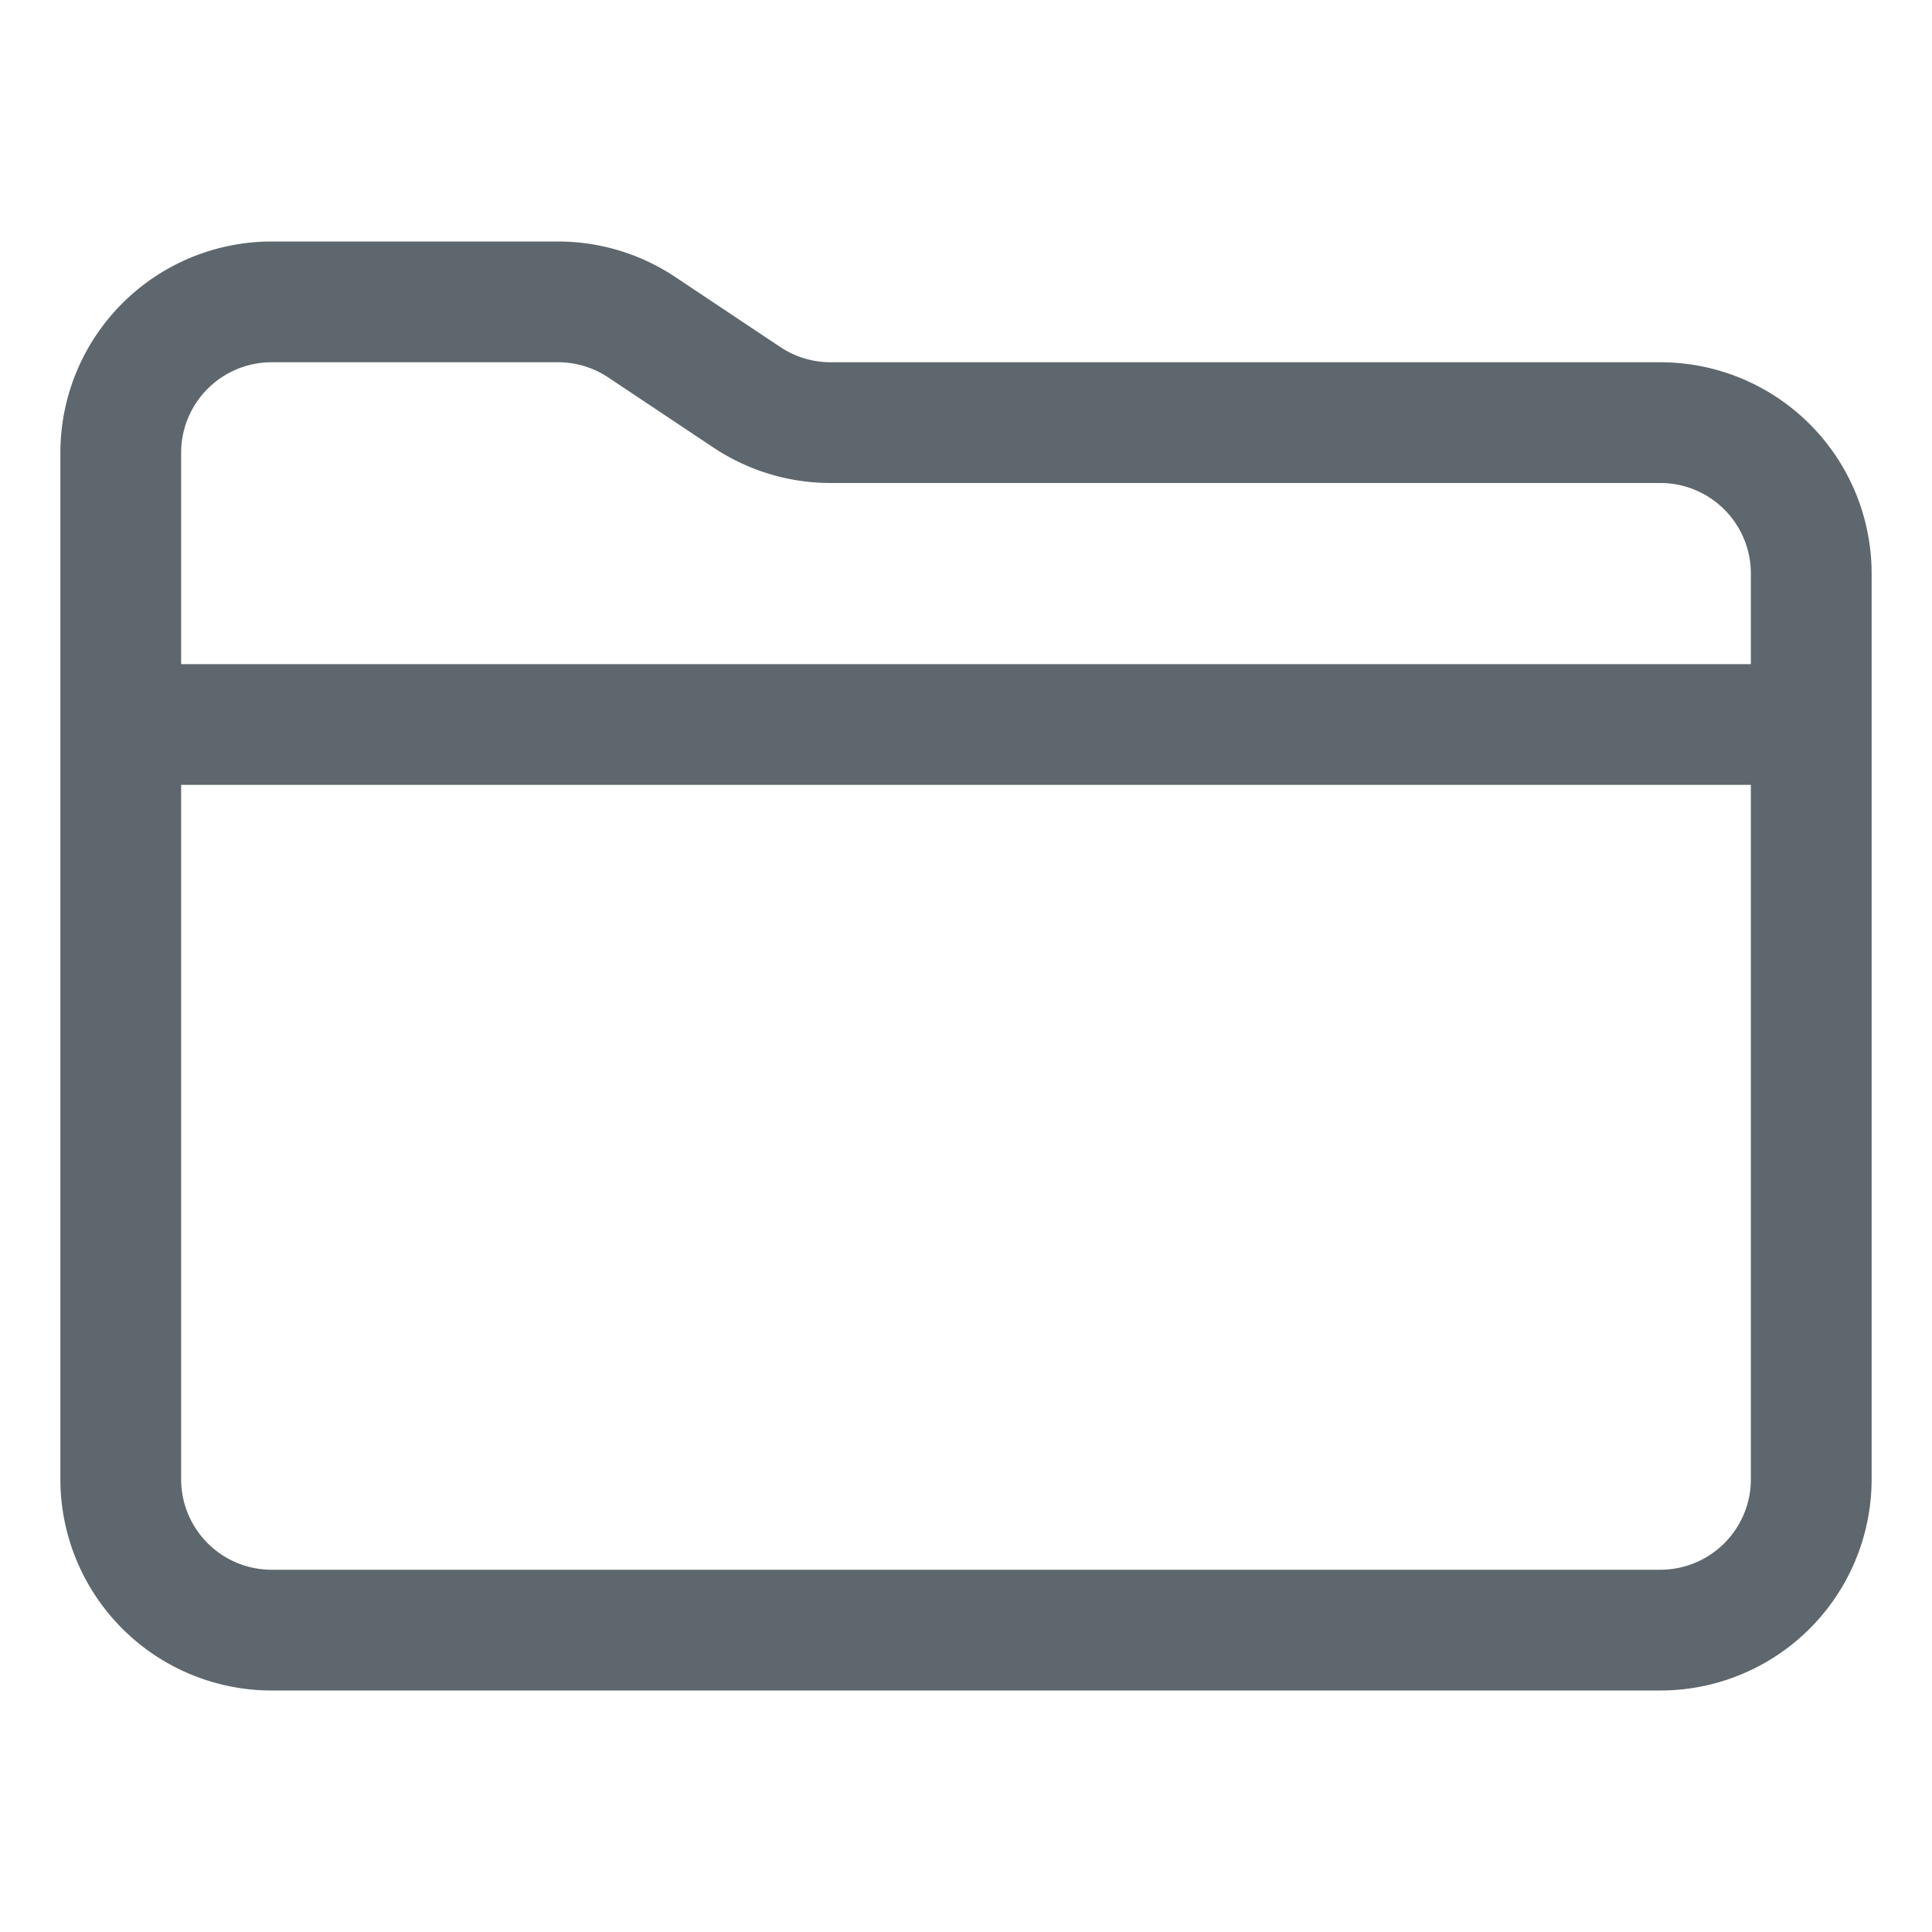 <svg xmlns='http://www.w3.org/2000/svg' class='ionicon' viewBox='0 0 512 512'><title>Folder</title><path d='M440 432H72a40 40 0 01-40-40V120a40 40 0 0140-40h75.89a40 40 0 0122.19 6.72l27.84 18.56a40 40 0 0022.19 6.72H440a40 40 0 0140 40v240a40 40 0 01-40 40zM32 192h448' fill='none' stroke='#5e676d' stroke-linecap='round' stroke-linejoin='round' stroke-width='32'/></svg>